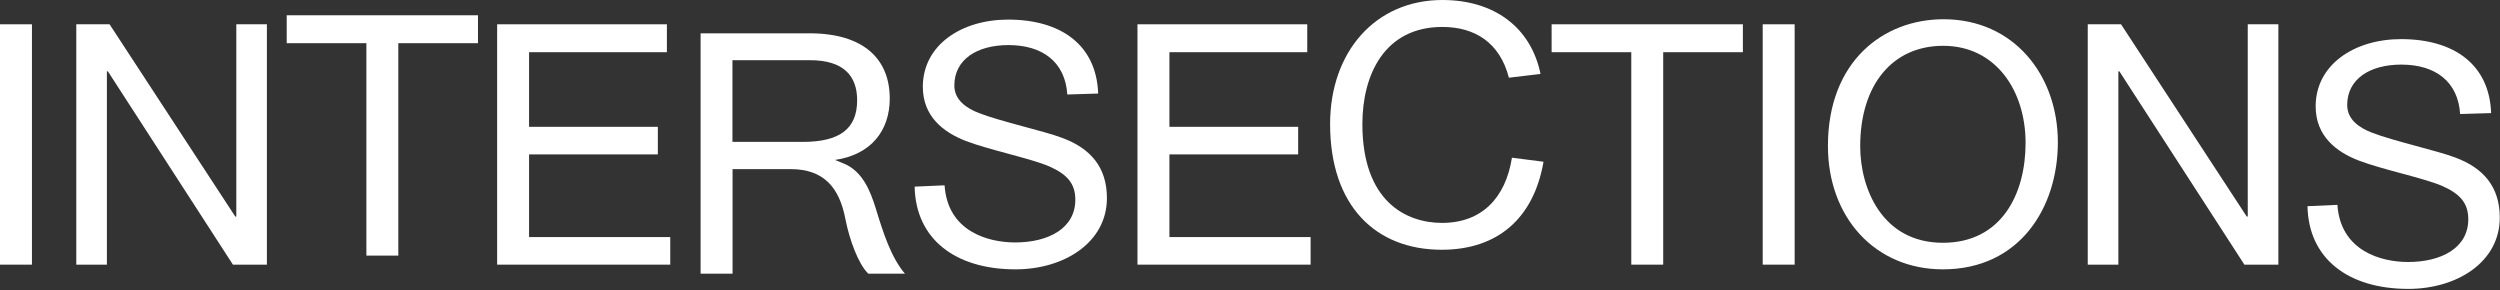 <svg width="990" height="115" viewBox="0 0 990 115" fill="none" xmlns="http://www.w3.org/2000/svg">
<rect x="0" y="0" width="990" height="115" fill="#333333" stroke="none"/>
<path d="M986.49 44.78C985.82 25.61 971.85 15.49 950.81 15.49C932.31 15.49 917 25.61 917 42.12C917 53.83 925.12 60.12 934 63.55C943.32 67.14 960.09 70.55 967.15 73.66C974.21 76.77 977.44 80.45 977.44 86.84C977.44 98.16 966.79 103.75 953.61 103.75C942.83 103.75 926.85 99.35 925.61 81.12L913.77 81.65C914.17 102.42 929.87 114.4 953.7 114.4C973 114.4 989.91 103.75 989.91 86.18C989.91 73.93 983.39 66.48 972.2 62.35C965.28 59.69 947.71 55.83 939.2 52.5C934.41 50.63 929.49 47.44 929.49 41.58C929.49 31.33 938.4 25.58 950.92 25.58C964.49 25.58 973.41 32.37 974.21 45.15L986.49 44.78Z" fill="white"/>
<path d="M888.78 104.8H902.23V9.62H890.11V85.76H889.71L839.93 9.62H826.75V104.8H838.87V28.25H839.27L888.78 104.8Z" fill="white"/>
<path d="M769.65 7.62C745.82 7.62 723.86 24.26 723.86 57.81C723.86 86.03 742.49 106.66 769.38 106.66C799.73 106.66 814.91 82.3 814.91 56.34C814.91 29.72 797.44 7.62 769.65 7.62ZM769.38 96.14C745.29 96.14 736.64 74.58 736.64 57.94C736.64 33.58 749.41 18.14 769.51 18.14C790.28 18.14 802.13 35.84 802.13 56.61C802.13 76.71 792.68 96.14 769.38 96.14Z" fill="white"/>
<path d="M710.68 9.62H698.03V104.8H710.68V9.62Z" fill="white"/>
<path d="M645.99 104.8H658.63V20.67H690.18V9.62H614.44V20.67H645.99V104.8Z" fill="white"/>
<path d="M611.24 64.05L598.73 62.45C596.2 78.45 586.73 88.27 571.04 88.27C556.8 88.27 539.5 79.75 539.5 49.14C539.5 29.57 548.28 10.67 571.18 10.67C584.09 10.67 593.94 16.92 597.53 30.77L610.05 29.28C606.19 10.65 591.54 0 571.18 0C544.69 0 526.72 20.5 526.72 49.12C526.72 81.6 544.82 98.9 570.91 98.9C593.14 98.9 607.38 86.39 611.24 64.03" fill="white"/>
<path d="M450.44 104.8H519V93.88H463.09V61.14H514.07V50.22H463.09V20.67H517.67V9.62H450.44V104.8Z" fill="white"/>
<path d="M434.87 37.04C434.21 17.87 420.23 7.76 399.2 7.76C380.69 7.76 365.44 17.87 365.44 34.38C365.44 46.09 373.56 52.38 382.44 55.81C391.75 59.4 408.53 62.81 415.58 65.93C422.63 69.05 425.83 72.72 425.83 79.1C425.83 90.42 415.18 96.01 402 96.01C391.22 96.01 375.25 91.62 374.05 73.38L362.2 73.91C362.6 94.68 378.31 106.66 402.14 106.66C421.44 106.66 438.34 96.01 438.34 78.44C438.34 66.19 431.82 58.74 420.64 54.61C413.72 51.95 396.15 48.09 387.64 44.76C382.84 42.9 377.92 39.7 377.92 33.85C377.92 23.6 386.84 17.85 399.35 17.85C412.93 17.85 421.85 24.64 422.65 37.42L434.87 37.04Z" fill="white"/>
<path d="M346.89 82.81C344.76 75.89 341.69 67.9 334.24 64.81L330.65 63.34C344.76 61.28 352.34 51.93 352.34 39.01C352.34 23.57 342.23 13.19 320.53 13.19H277.44V108.37H290.09V66.97H313.09C326.14 66.97 332.4 74.16 334.79 86.8C336.39 94.92 339.85 104.51 343.84 108.37H358.35C352.88 101.98 349.68 91.99 346.89 82.81ZM317.89 56.19H290.05V23.84H320.8C333.8 23.84 339.43 29.84 339.43 39.68C339.44 51.13 332.38 56.19 317.87 56.19H317.89Z" fill="white"/>
<path d="M196.87 104.8H265.42V93.88H209.51V61.14H260.5V50.22H209.51V20.67H264.09V9.62H196.87V104.8Z" fill="white"/>
<path d="M145.09 101.22H157.73V17.1H189.28V6.05H113.54V17.1H145.09V101.22Z" fill="white"/>
<path d="M92.24 104.8H105.69V9.62H93.58V85.76H93.17L43.39 9.62H30.21V104.8H42.33V28.25H42.72L92.24 104.8Z" fill="white"/>
<path d="M12.65 9.62H0V104.8H12.65V9.62Z" fill="white"/>
</svg>
